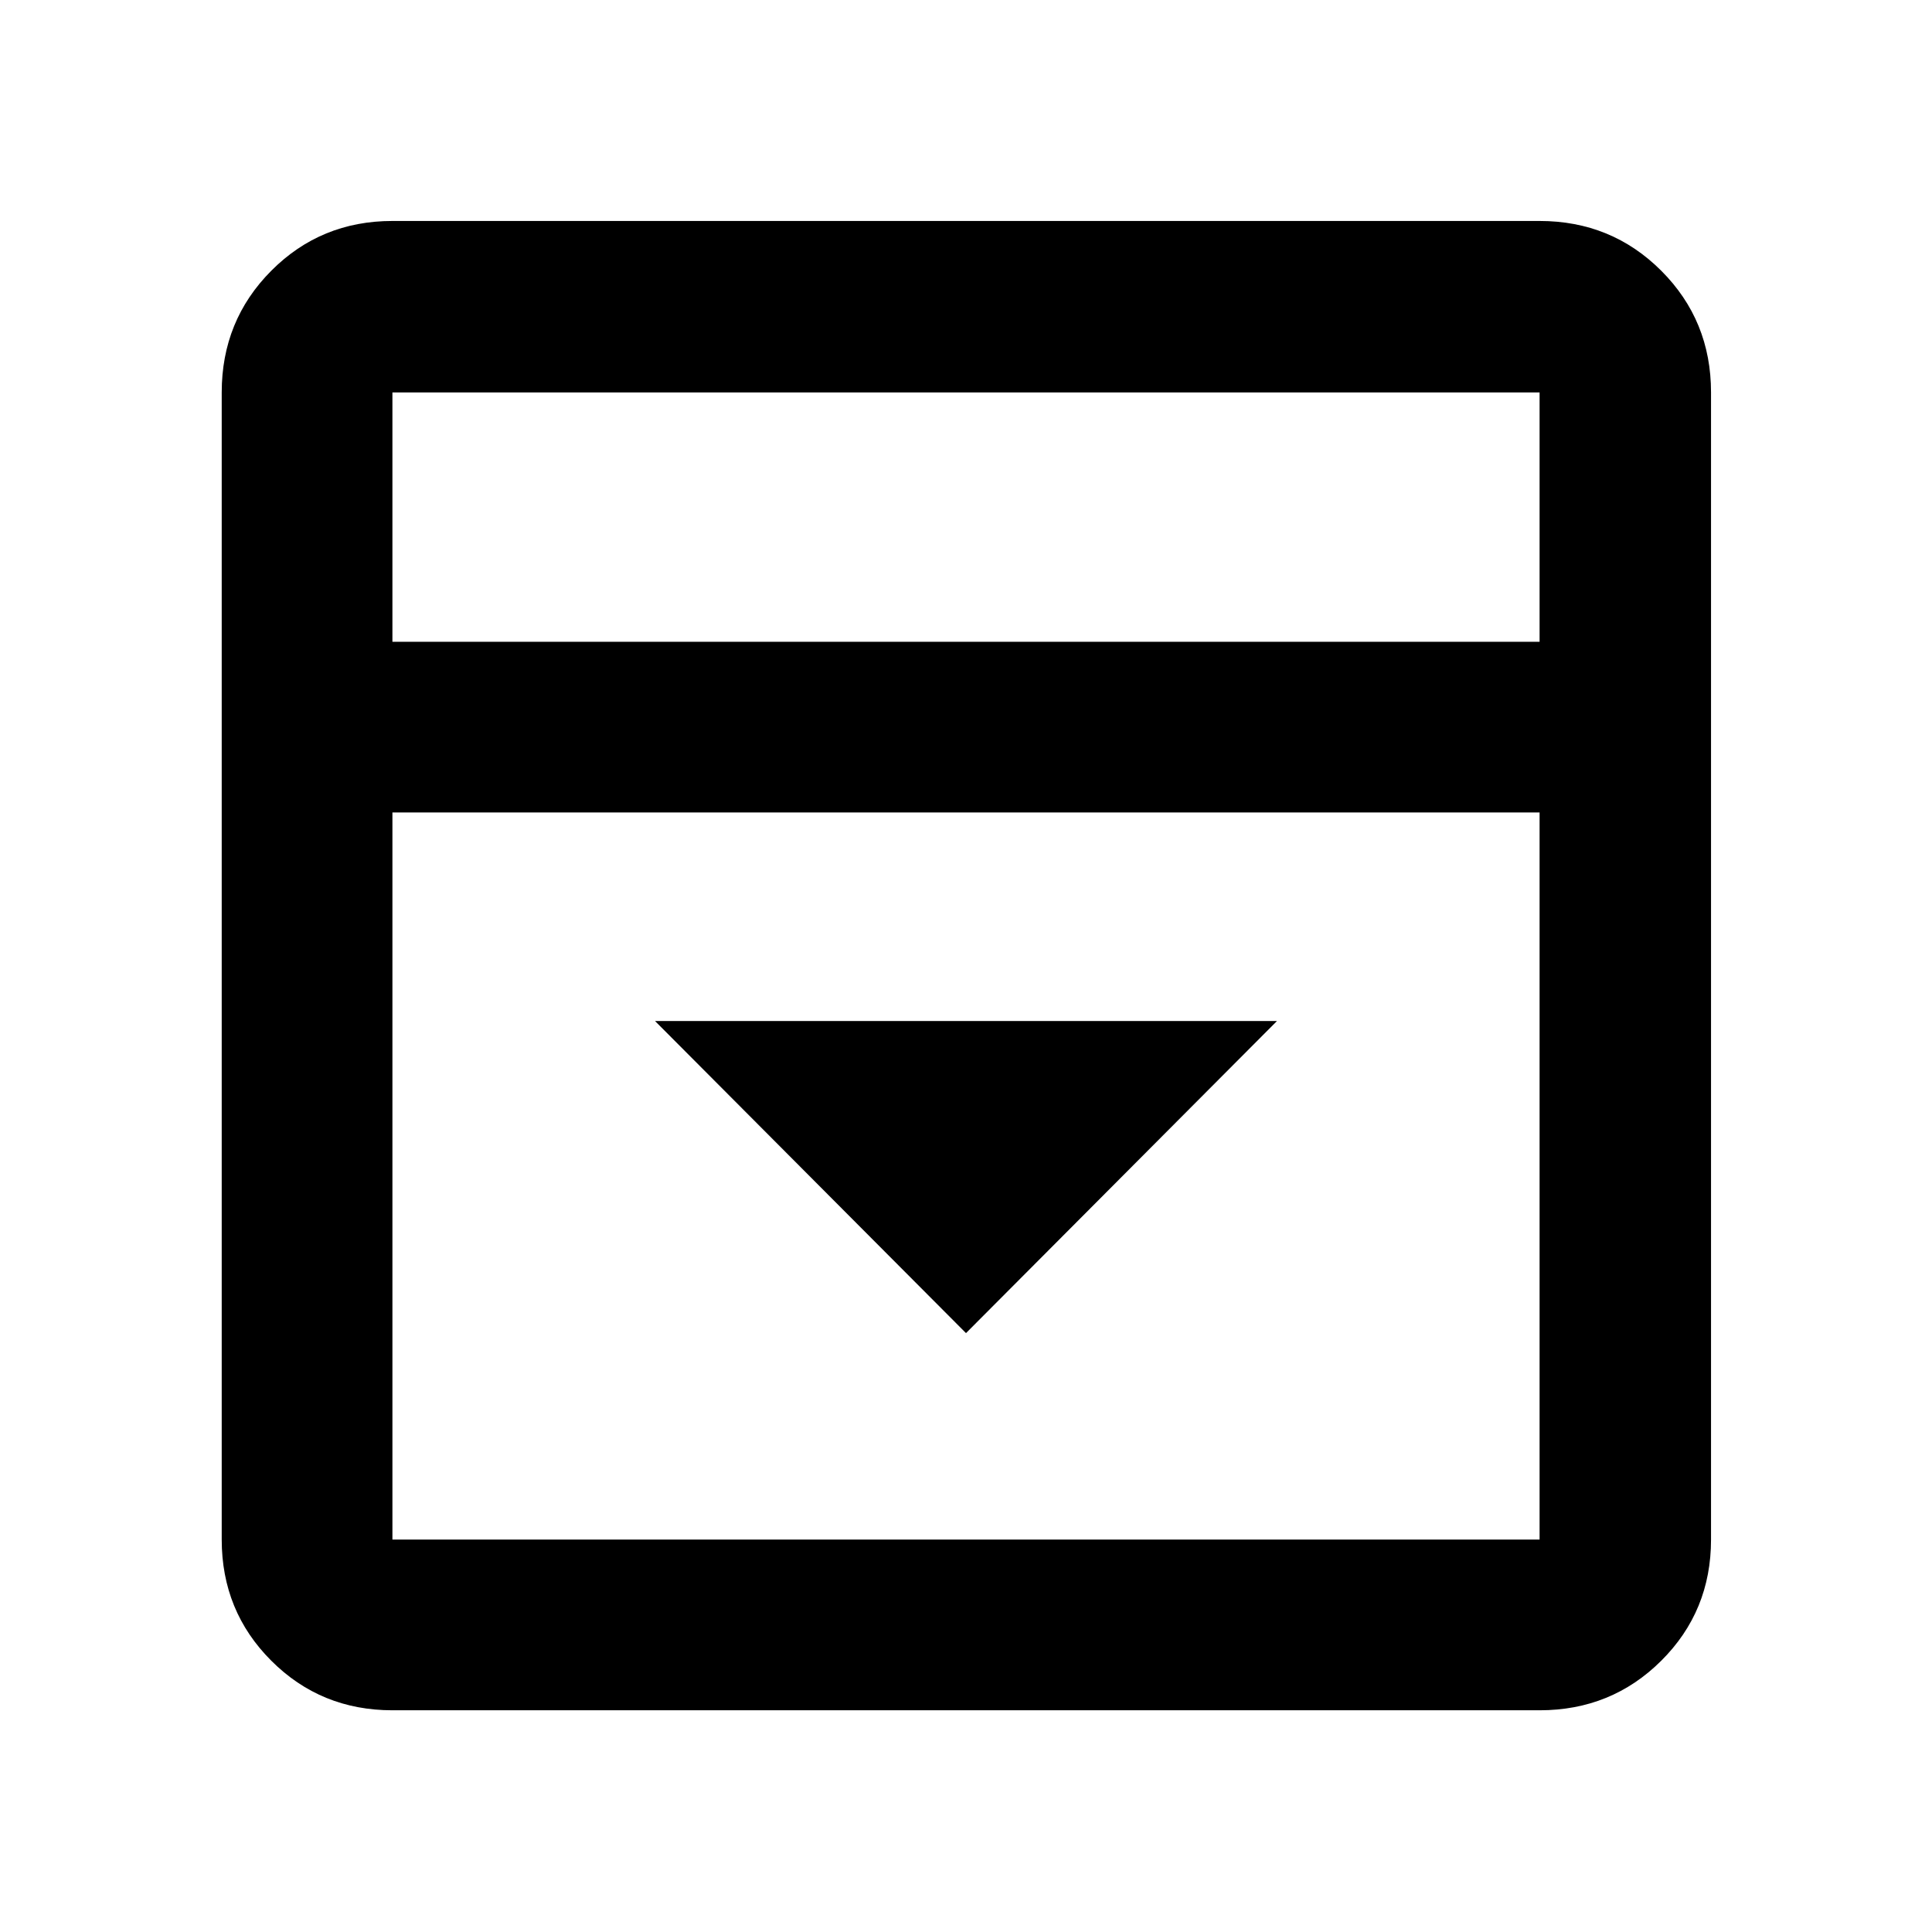 <svg xmlns="http://www.w3.org/2000/svg" height="40" viewBox="0 -960 960 960" width="40"><path d="m480-297.58 154.51-155.07H325.49L480-297.58ZM194.99-110.17q-35.57 0-60.19-24.63-24.63-24.62-24.63-60.19v-570.02q0-35.72 24.63-60.46 24.62-24.73 60.19-24.73h570.02q35.72 0 60.46 24.73 24.73 24.74 24.73 60.46v570.02q0 35.57-24.73 60.19-24.74 24.63-60.46 24.63H194.99ZM765.01-641.1v-123.91H194.99v123.91h570.02Zm-570.02 84.81v361.3h570.02v-361.3H194.99Zm0-84.81v-123.91 123.91Z"/></svg>